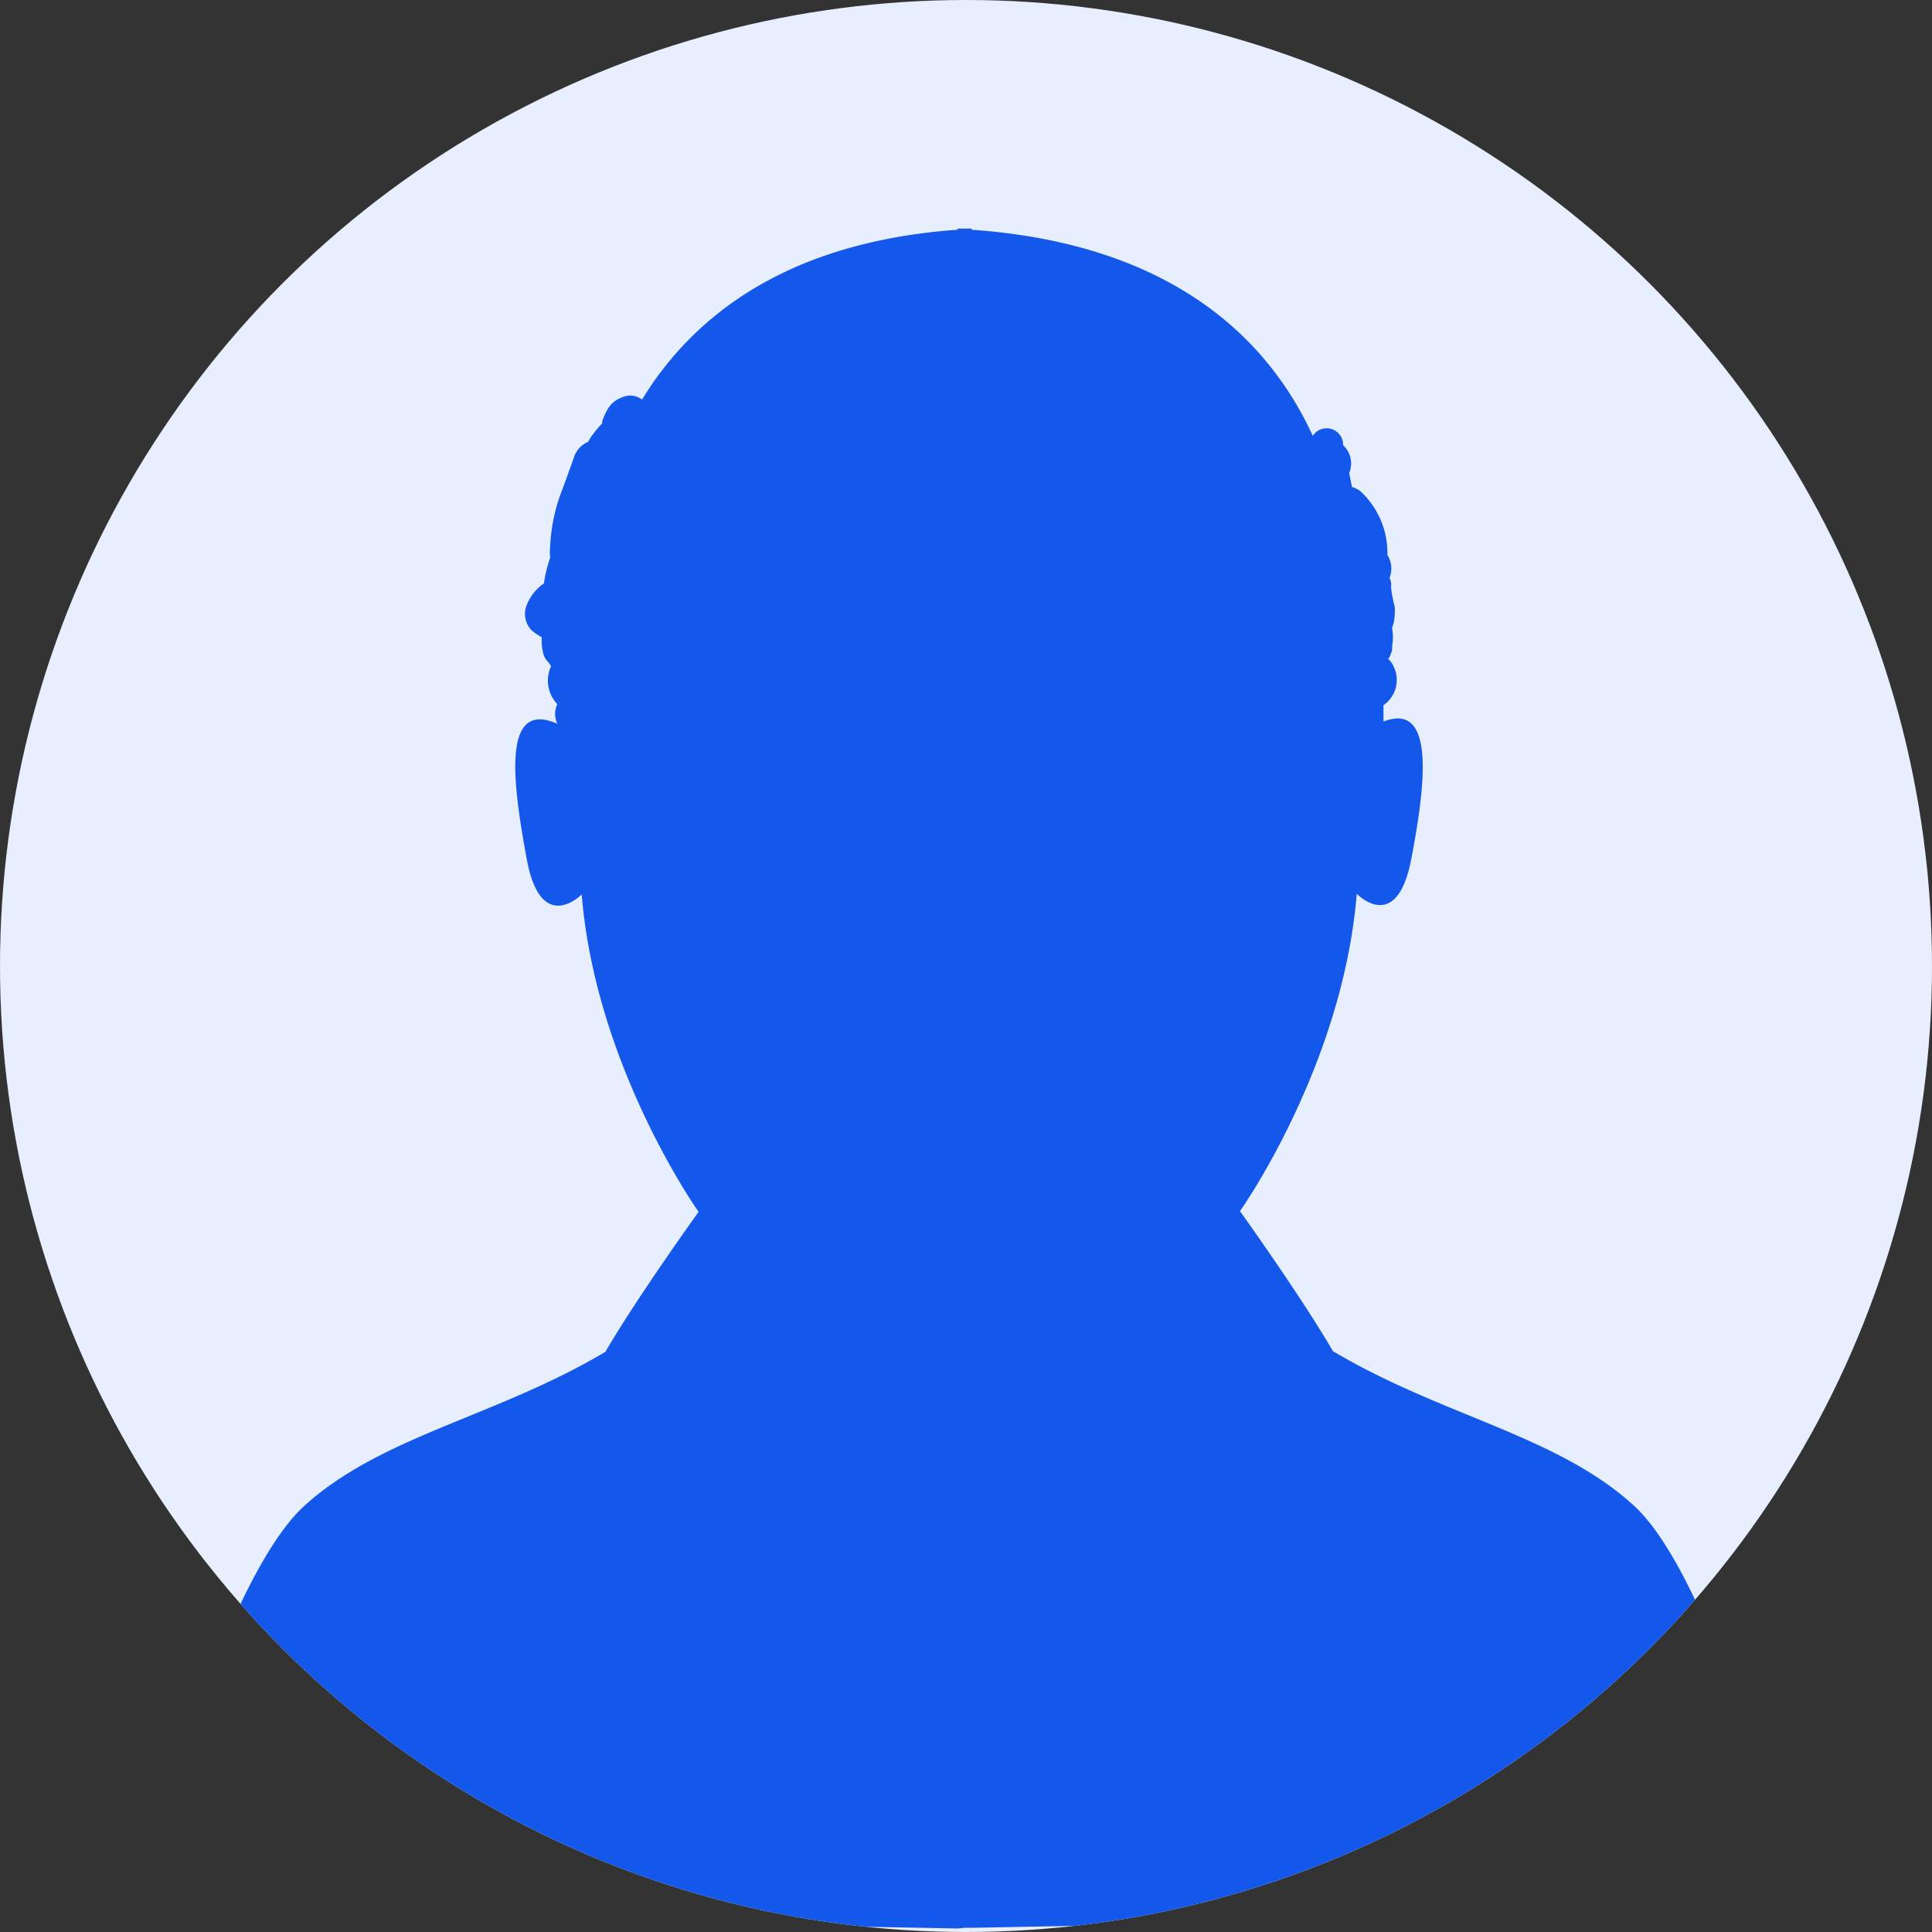 <svg xmlns="http://www.w3.org/2000/svg" xmlns:xlink="http://www.w3.org/1999/xlink" width="138" height="138" viewBox="0 0 138 138">
  <rect x="0" y="0" width="138" height="138" fill="#333333" stroke="none"/>
  <defs>
    <style>
      .a {
        fill: #e7eefd;
      }

      .b {
        clip-path: url(#a);
      }

      .c {
        fill: #1458eb;
      }
    </style>
    <clipPath id="a">
      <circle class="a" cx="69" cy="69" r="69"/>
    </clipPath>
  </defs>
  <title>Ресурс 2</title>
  <g>
    <circle class="a" cx="69" cy="69" r="69"/>
    <g class="b">
      <path class="c" d="M68.9,137.7h.5v0l59.18-1.11s-5.7-23.44-11.91-29.08c-5.5-5-13.66-6.36-21.46-11-2.33-4-6.64-10-6.64-10s7.34-10.33,8.34-22.67c0,0,2.88,3,3.91-2.56,1-5.24,1.72-11.19-2-9.74,0-.23,0-.46,0-.69s0-.32,0-.48a2.18,2.18,0,0,0,.74-2.73,1.47,1.47,0,0,0-.39-.56c0-.05,0-.1,0-.15h0c0,.15.08.09.16-.2a.94.94,0,0,0,.11-.47c0-.05,0-.1,0-.15a3.34,3.34,0,0,0,0-1.2c0-.13.07-.26.1-.39a4.09,4.09,0,0,0,.08-1.2,8,8,0,0,1-.26-1.4,1,1,0,0,0-.11-.63h0a1.82,1.82,0,0,0-.15-1.65,6,6,0,0,0-1.84-4.47,1.49,1.49,0,0,0-.69-.38l-.2-1a1.78,1.78,0,0,0-.44-2l0-.17a1.18,1.18,0,0,0-2.16-.49C90.47,23.94,83.4,17.39,69.4,16.41v-.08l-.5,0c-.17,0,.5,0-.5,0v.08c-12,.86-18.79,6-22.54,12.13a1.39,1.39,0,0,0-1.19-.24c-1,.3-1.3.85-1.65,1.77a1,1,0,0,0,0,.16,9.38,9.38,0,0,0-.82,1c-.07.1-.13.22-.19.33a1.82,1.82,0,0,0-1,1.06c-.28.83-.49,1.36-.79,2.21A12.59,12.59,0,0,0,39.3,39a3.43,3.43,0,0,0,0,.83,9.92,9.92,0,0,0-.45,1.85l-.1.06a3.4,3.4,0,0,0-1.15,1.54A1.68,1.68,0,0,0,37.95,45a3.68,3.68,0,0,0,.74.51c0,.37,0,.71.08,1a1.34,1.34,0,0,0,.41.8,1.65,1.65,0,0,0,.19.26,2.44,2.44,0,0,0,.35,2.63l.09.09h0a1.65,1.65,0,0,0,0,1.41c-4-1.78-3.18,4.28-2.19,9.63,1,5.54,3.93,2.56,3.93,2.56,1,12.33,8.35,22.67,8.35,22.67s-4.32,6-6.66,10c-7.8,4.64-16,6-21.5,11-6.21,5.65-12.17,29.08-12.17,29.08l58.83,1.11v0Z"/>
    </g>
  </g>
</svg>

